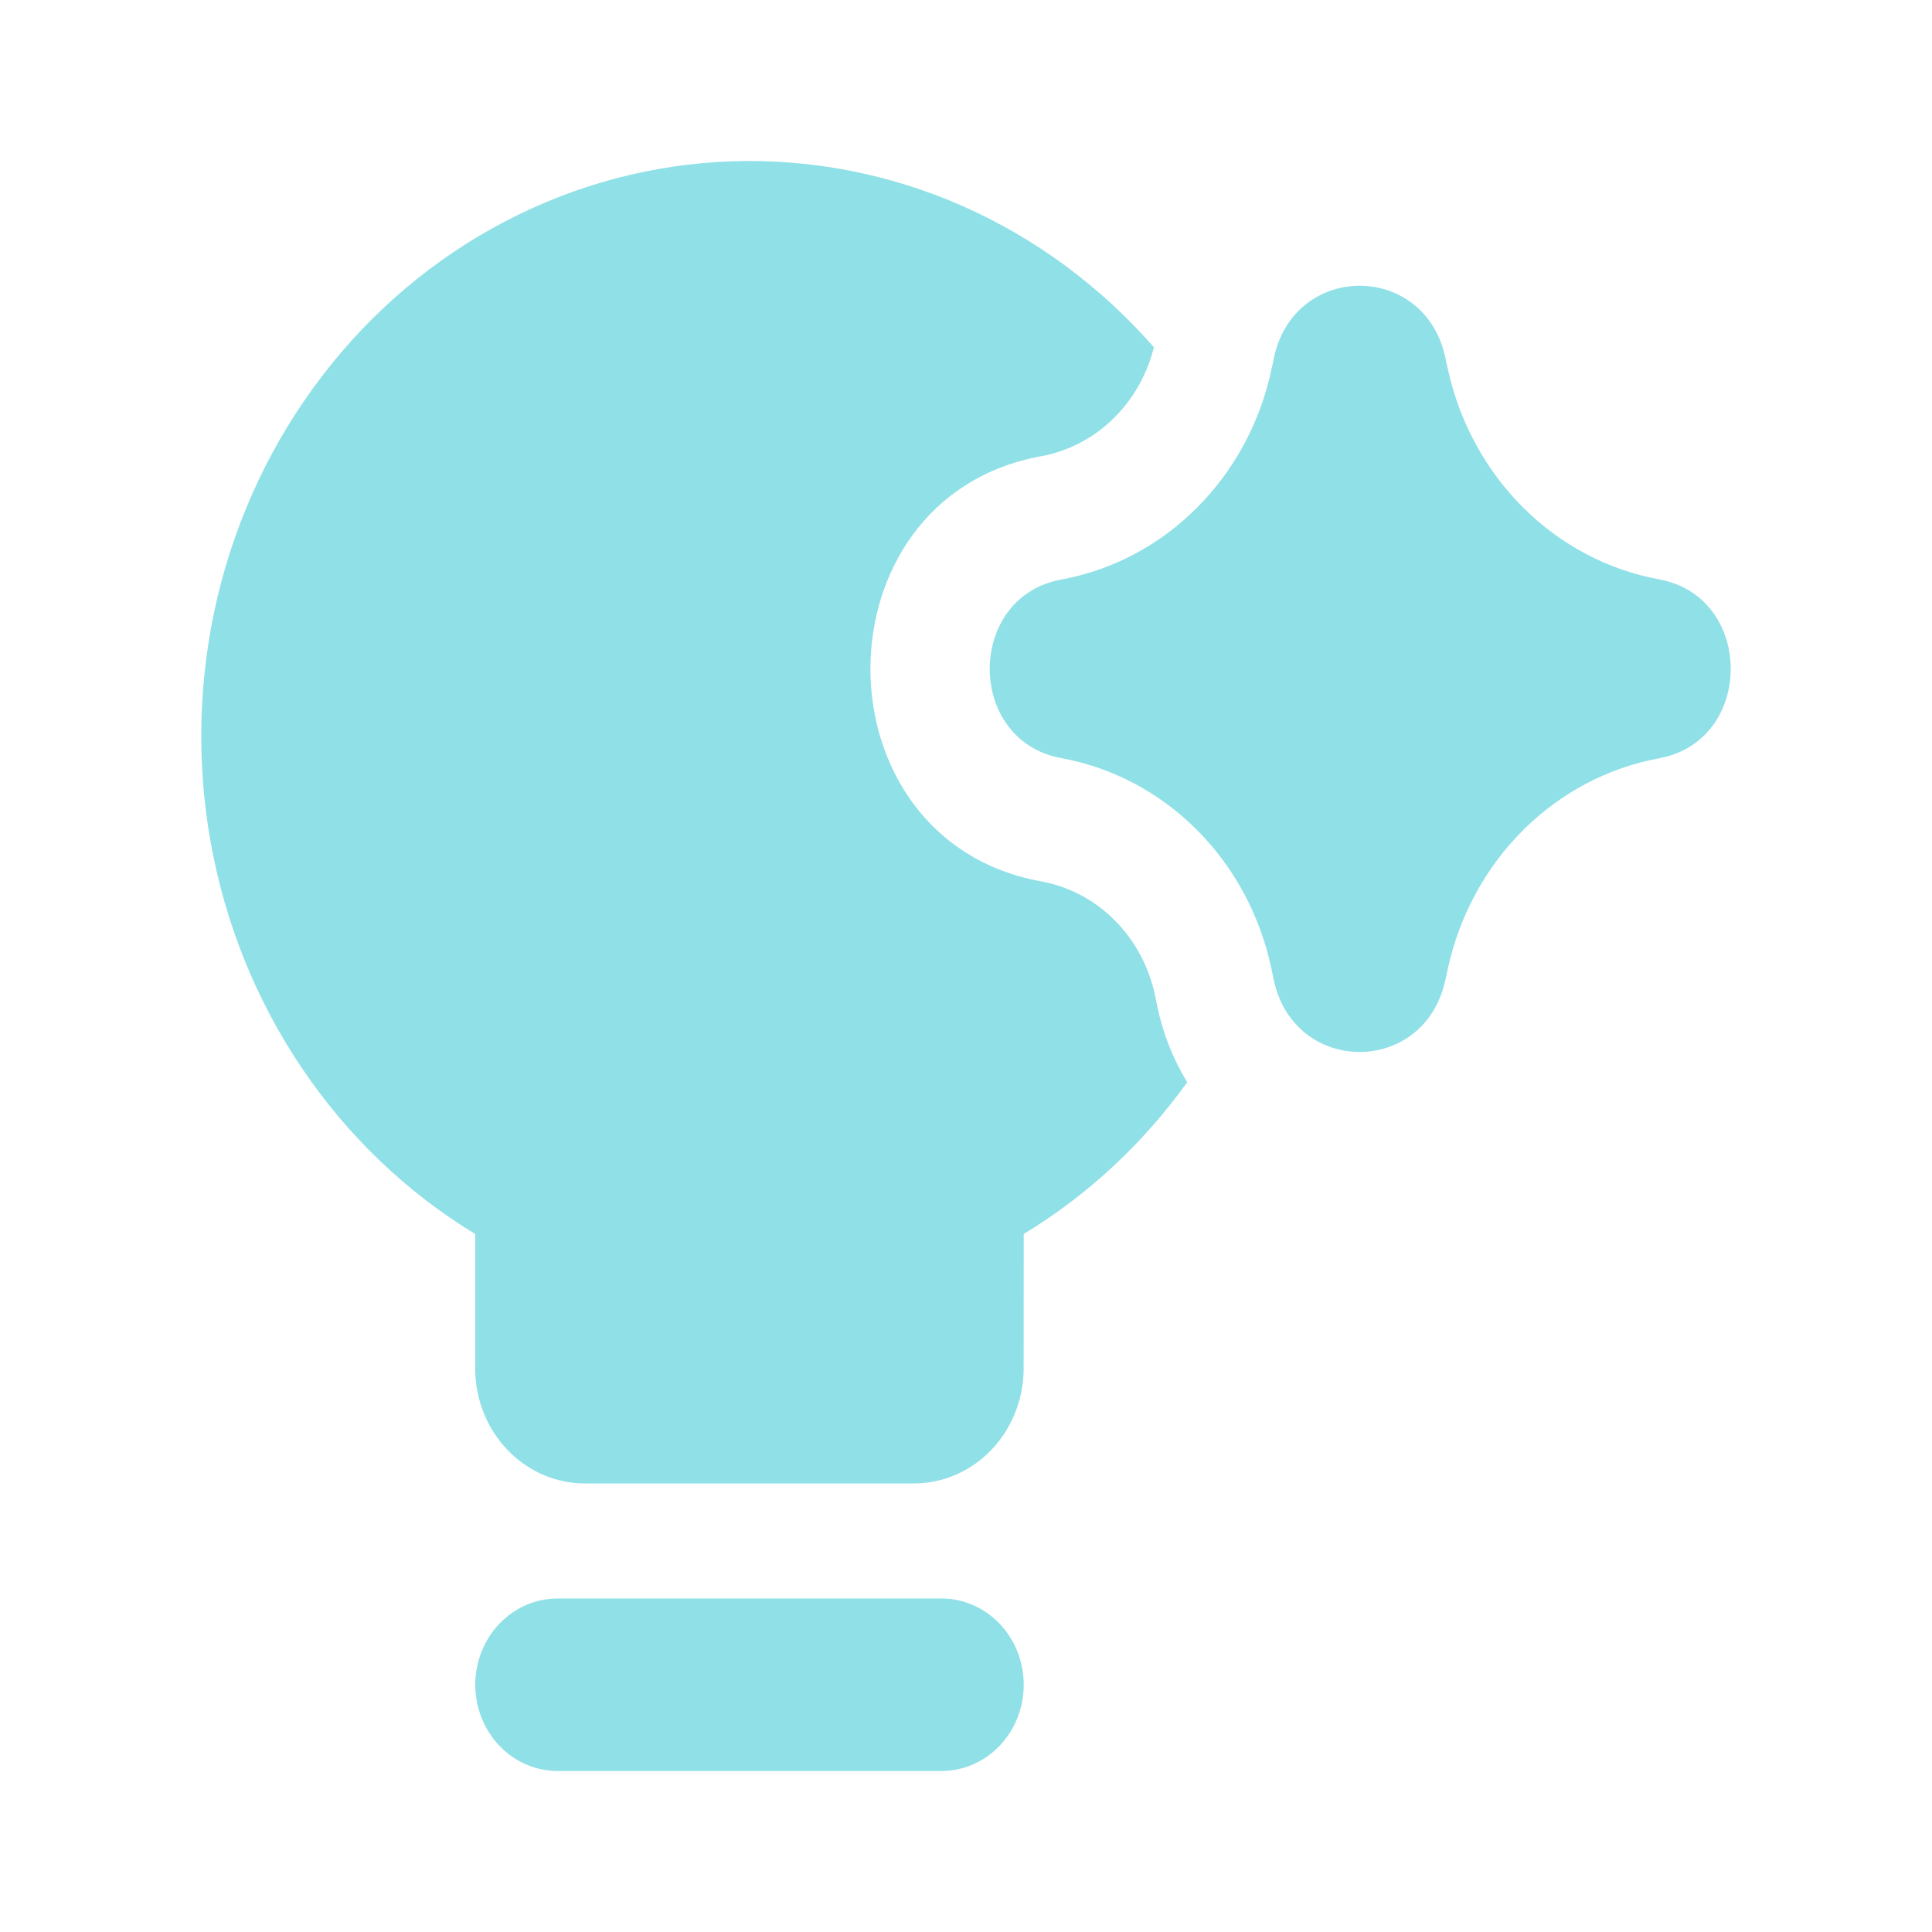 <svg width="24" height="24" viewBox="0 0 24 24" fill="none" xmlns="http://www.w3.org/2000/svg">
<path fill-rule="evenodd" clip-rule="evenodd" d="M12.717 15.329C13.508 14.85 14.198 14.209 14.748 13.444C14.571 13.155 14.445 12.835 14.376 12.5L14.35 12.374C14.276 12.015 14.101 11.687 13.848 11.433C13.595 11.179 13.275 11.01 12.93 10.948C10.107 10.434 10.107 6.184 12.93 5.668C13.263 5.608 13.573 5.448 13.822 5.208C14.071 4.968 14.249 4.657 14.334 4.314C13.67 3.555 12.857 2.956 11.952 2.557C11.046 2.159 10.069 1.97 9.088 2.004C8.107 2.038 7.144 2.294 6.266 2.755C5.387 3.215 4.614 3.87 4 4.673C3.385 5.476 2.943 6.408 2.704 7.407C2.466 8.406 2.436 9.447 2.616 10.459C2.797 11.471 3.184 12.43 3.752 13.271C4.319 14.111 5.052 14.813 5.903 15.329V16.999C5.903 17.378 6.046 17.741 6.302 18.009C6.557 18.277 6.904 18.428 7.265 18.428H11.353C11.715 18.428 12.061 18.277 12.317 18.009C12.572 17.741 12.716 17.378 12.716 16.999L12.717 15.329ZM5.904 20.928C5.904 20.644 6.012 20.372 6.203 20.171C6.395 19.97 6.655 19.857 6.926 19.857H11.695C11.966 19.857 12.226 19.97 12.418 20.171C12.61 20.372 12.717 20.644 12.717 20.928C12.717 21.213 12.61 21.485 12.418 21.686C12.226 21.887 11.966 22 11.695 22H6.926C6.655 22 6.395 21.887 6.203 21.686C6.012 21.485 5.904 21.213 5.904 20.928ZM15.824 4.45C16.074 3.255 17.695 3.248 17.954 4.44L17.966 4.497L17.991 4.608C18.138 5.261 18.465 5.854 18.93 6.314C19.395 6.774 19.979 7.081 20.609 7.197C21.797 7.414 21.797 9.203 20.609 9.42C19.975 9.537 19.388 9.847 18.922 10.311C18.455 10.775 18.13 11.374 17.986 12.031L17.954 12.177C17.695 13.37 16.072 13.363 15.822 12.167L15.796 12.042C15.658 11.383 15.337 10.78 14.872 10.313C14.407 9.845 13.819 9.534 13.185 9.418C11.998 9.202 11.998 7.416 13.185 7.199C13.817 7.083 14.403 6.774 14.867 6.309C15.332 5.845 15.655 5.246 15.794 4.59L15.815 4.497L15.824 4.45Z" fill="#90E0E7"/>
</svg>
